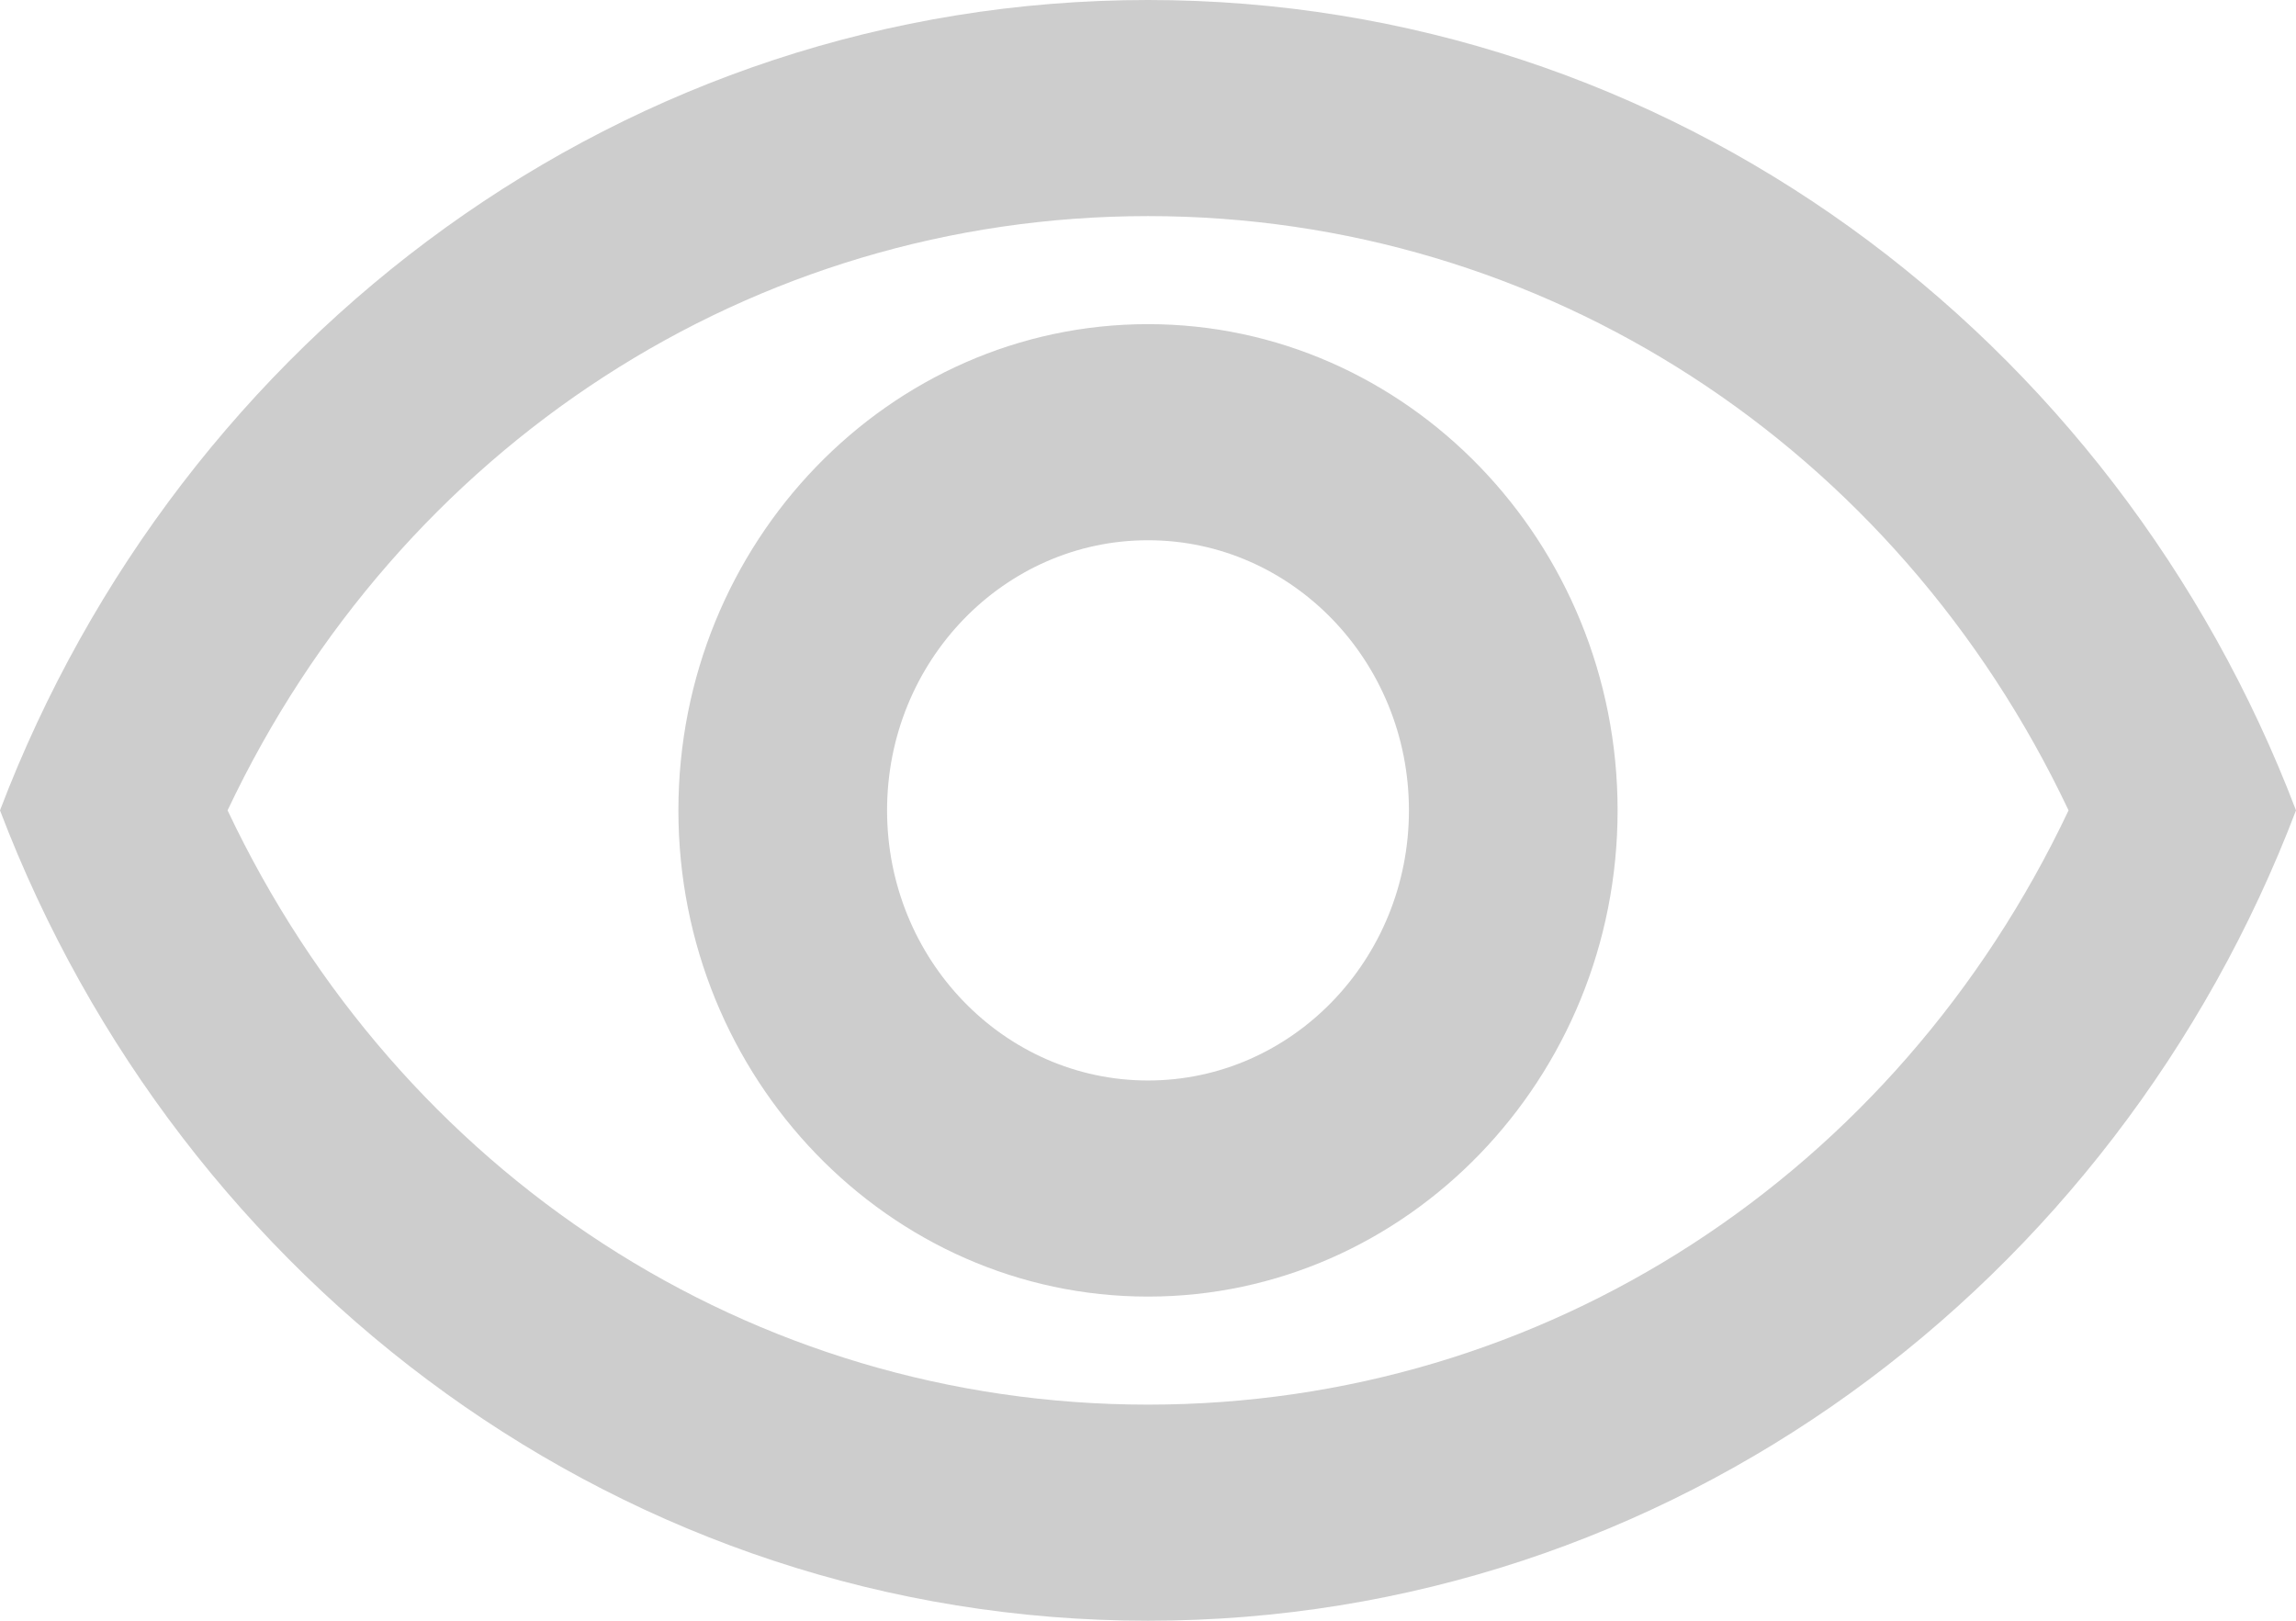<svg width="17" height="12" viewBox="0 0 17 12" fill="none" xmlns="http://www.w3.org/2000/svg">
<path d="M8.5 1.6C11.429 1.6 14.04 3.304 15.316 6C14.04 8.696 11.436 10.4 8.5 10.4C5.564 10.4 2.96 8.696 1.685 6C2.96 3.304 5.571 1.6 8.5 1.6ZM8.5 0C4.636 0 1.337 2.488 0 6C1.337 9.512 4.636 12 8.5 12C12.364 12 15.663 9.512 17 6C15.663 2.488 12.364 0 8.5 0ZM8.5 4C9.566 4 10.432 4.896 10.432 6C10.432 7.104 9.566 8 8.5 8C7.434 8 6.568 7.104 6.568 6C6.568 4.896 7.434 4 8.5 4ZM8.5 2.4C6.584 2.4 5.023 4.016 5.023 6C5.023 7.984 6.584 9.6 8.5 9.6C10.416 9.6 11.977 7.984 11.977 6C11.977 4.016 10.416 2.4 8.5 2.4Z" fill="#CDCDCD"/>
</svg>
